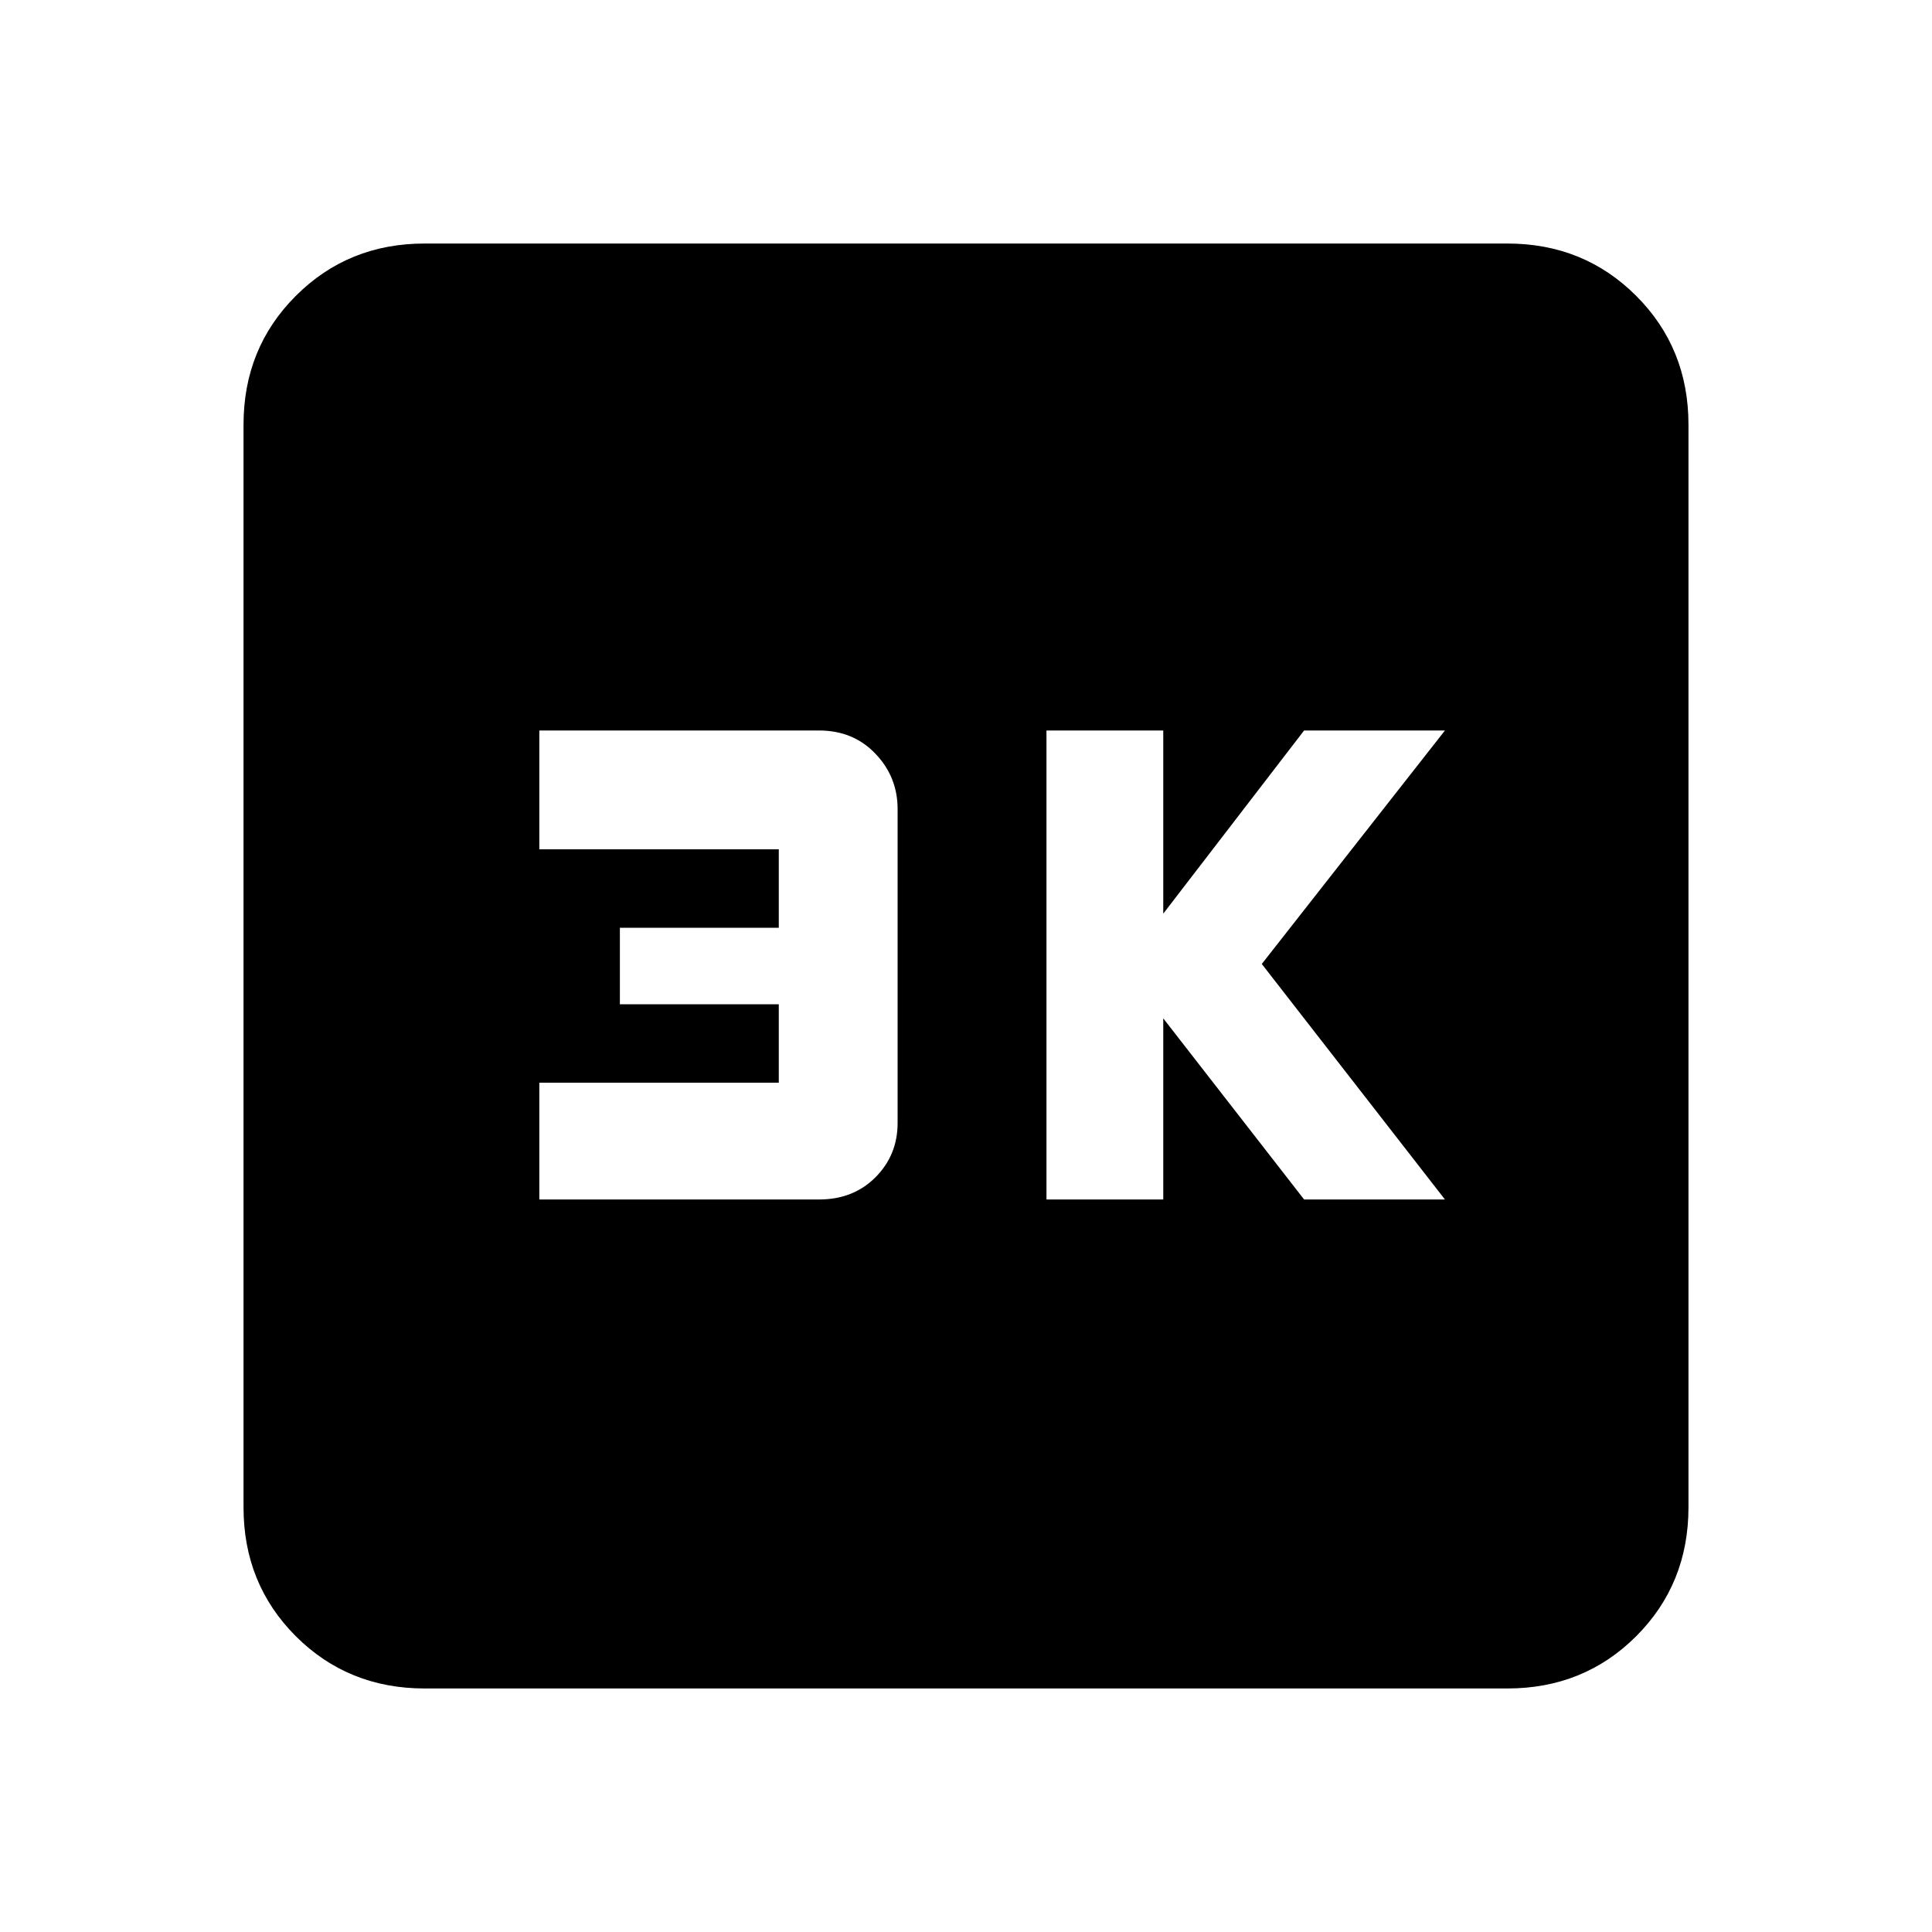 <svg xmlns="http://www.w3.org/2000/svg" height="20" width="20"><path d="M10.833 12.417H12.042V10.542L13.5 12.417H14.958L13.062 9.979L14.958 7.562H13.5L12.042 9.458V7.562H10.833ZM5.583 12.417H8.479Q8.833 12.417 9.062 12.188Q9.292 11.958 9.292 11.625V8.375Q9.292 8.042 9.062 7.802Q8.833 7.562 8.479 7.562H5.583V8.792H8.062V9.604H6.417V10.396H8.062V11.208H5.583ZM4.396 17.479Q3.604 17.479 3.062 16.938Q2.521 16.396 2.521 15.604V4.396Q2.521 3.604 3.062 3.063Q3.604 2.521 4.396 2.521H15.604Q16.396 2.521 16.938 3.063Q17.479 3.604 17.479 4.396V15.604Q17.479 16.396 16.938 16.938Q16.396 17.479 15.604 17.479Z"/></svg>